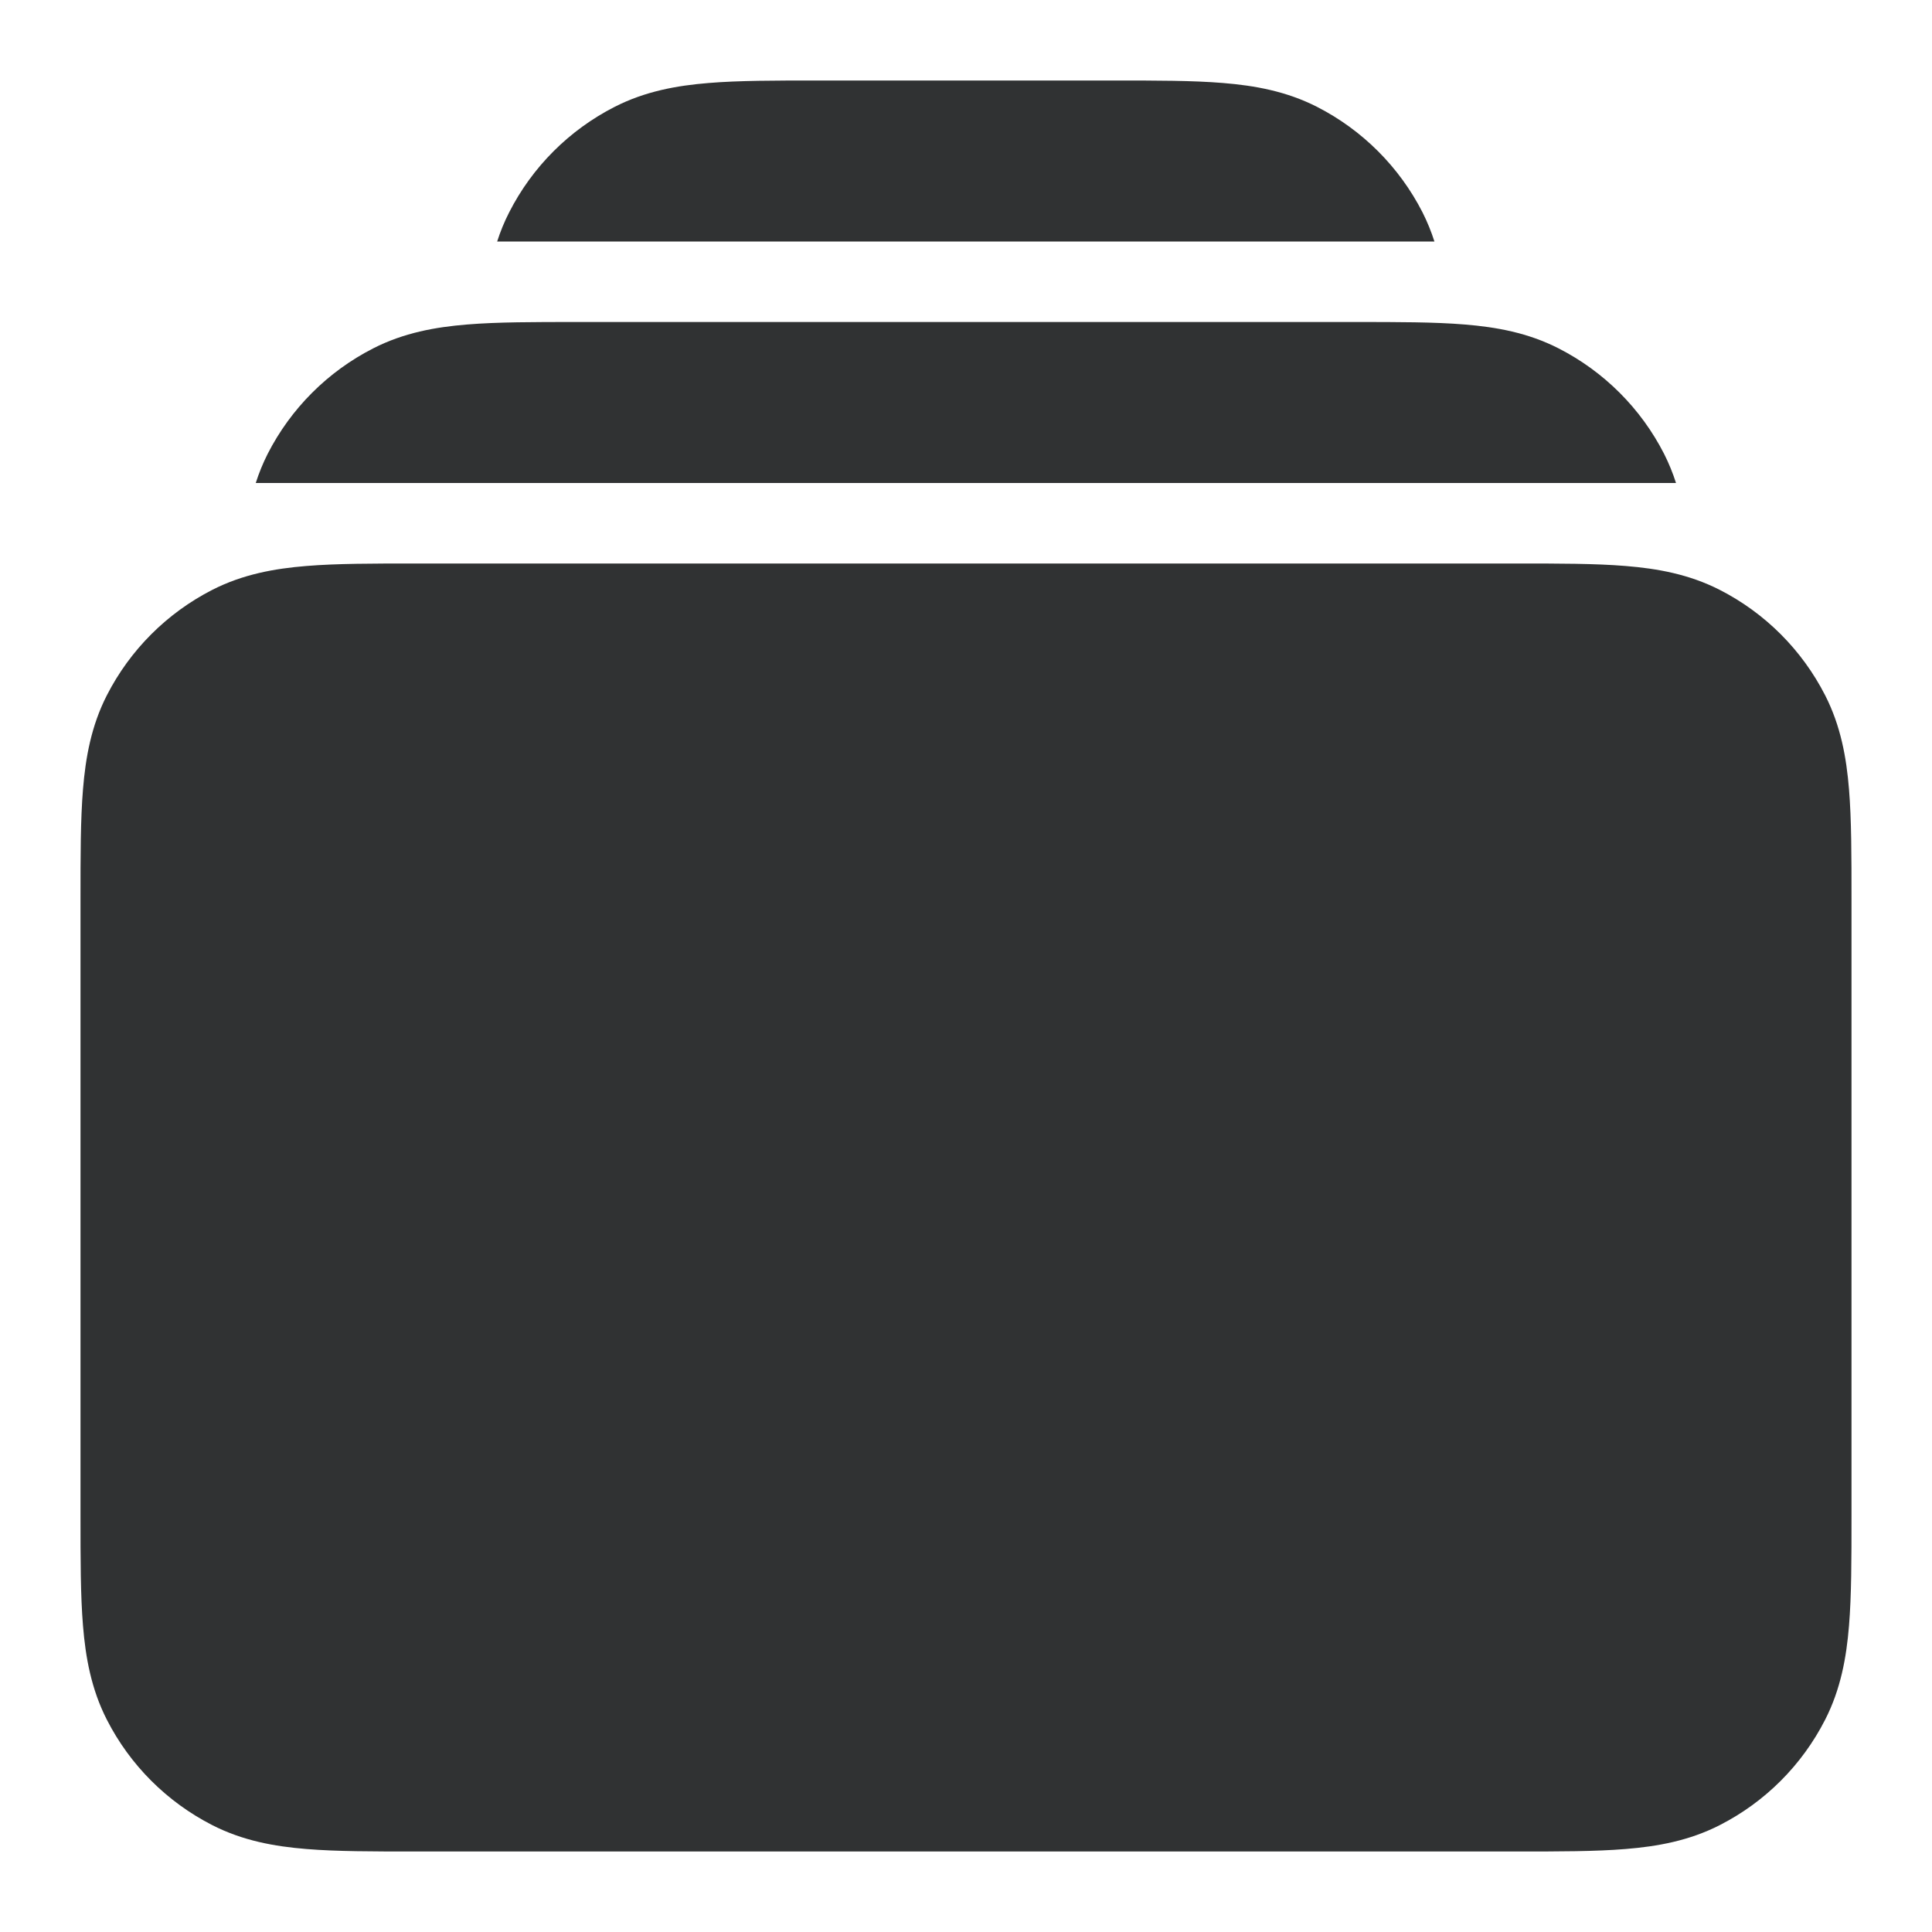 <svg width="24" height="24" viewBox="0 0 24 24" fill="none" xmlns="http://www.w3.org/2000/svg">
    <path fill-rule="evenodd" clip-rule="evenodd"
        d="M5.161 7H18.838C19.366 7 19.82 7 20.195 7.031C20.59 7.063 20.984 7.134 21.362 7.327C21.927 7.615 22.385 8.074 22.673 8.638C22.866 9.016 22.937 9.41 22.969 9.805C23 10.18 23 10.634 23 11.161V18.839C23 19.366 23 19.82 22.969 20.195C22.937 20.59 22.866 20.984 22.673 21.362C22.385 21.927 21.927 22.385 21.362 22.673C20.984 22.866 20.59 22.937 20.195 22.969C19.82 23 19.366 23 18.838 23H5.161C4.634 23 4.18 23 3.805 22.969C3.41 22.937 3.016 22.866 2.638 22.673C2.074 22.385 1.615 21.927 1.327 21.362C1.134 20.984 1.063 20.59 1.031 20.195C1 19.82 1 19.366 1 18.838V11.162C1 10.634 1 10.18 1.031 9.805C1.063 9.41 1.134 9.016 1.327 8.638C1.615 8.074 2.074 7.615 2.638 7.327C3.016 7.134 3.41 7.063 3.805 7.031C4.18 7 4.634 7 5.161 7Z"
        fill="#303233" />
    <path
        d="M16.837 4H7.16C6.633 4 6.178 4 5.803 4.031C5.408 4.063 5.015 4.134 4.637 4.327C4.072 4.615 3.613 5.074 3.325 5.638C3.265 5.757 3.216 5.878 3.177 6H20.82C20.781 5.878 20.732 5.757 20.672 5.638C20.384 5.074 19.925 4.615 19.36 4.327C18.982 4.134 18.589 4.063 18.194 4.031C17.819 4 17.364 4 16.837 4Z"
        fill="#303233" />
    <path
        d="M13.836 1H10.159C9.632 1 9.177 1 8.803 1.031C8.407 1.063 8.014 1.134 7.636 1.327C7.071 1.615 6.612 2.074 6.325 2.638C6.264 2.757 6.215 2.878 6.176 3H10.156C10.17 3 10.184 3 10.197 3H13.797C13.812 3 13.825 3 13.839 3H17.819C17.78 2.878 17.731 2.757 17.671 2.638C17.383 2.074 16.924 1.615 16.36 1.327C15.981 1.134 15.588 1.063 15.193 1.031C14.818 1 14.363 1 13.836 1Z"
        fill="#303233" />
</svg>
